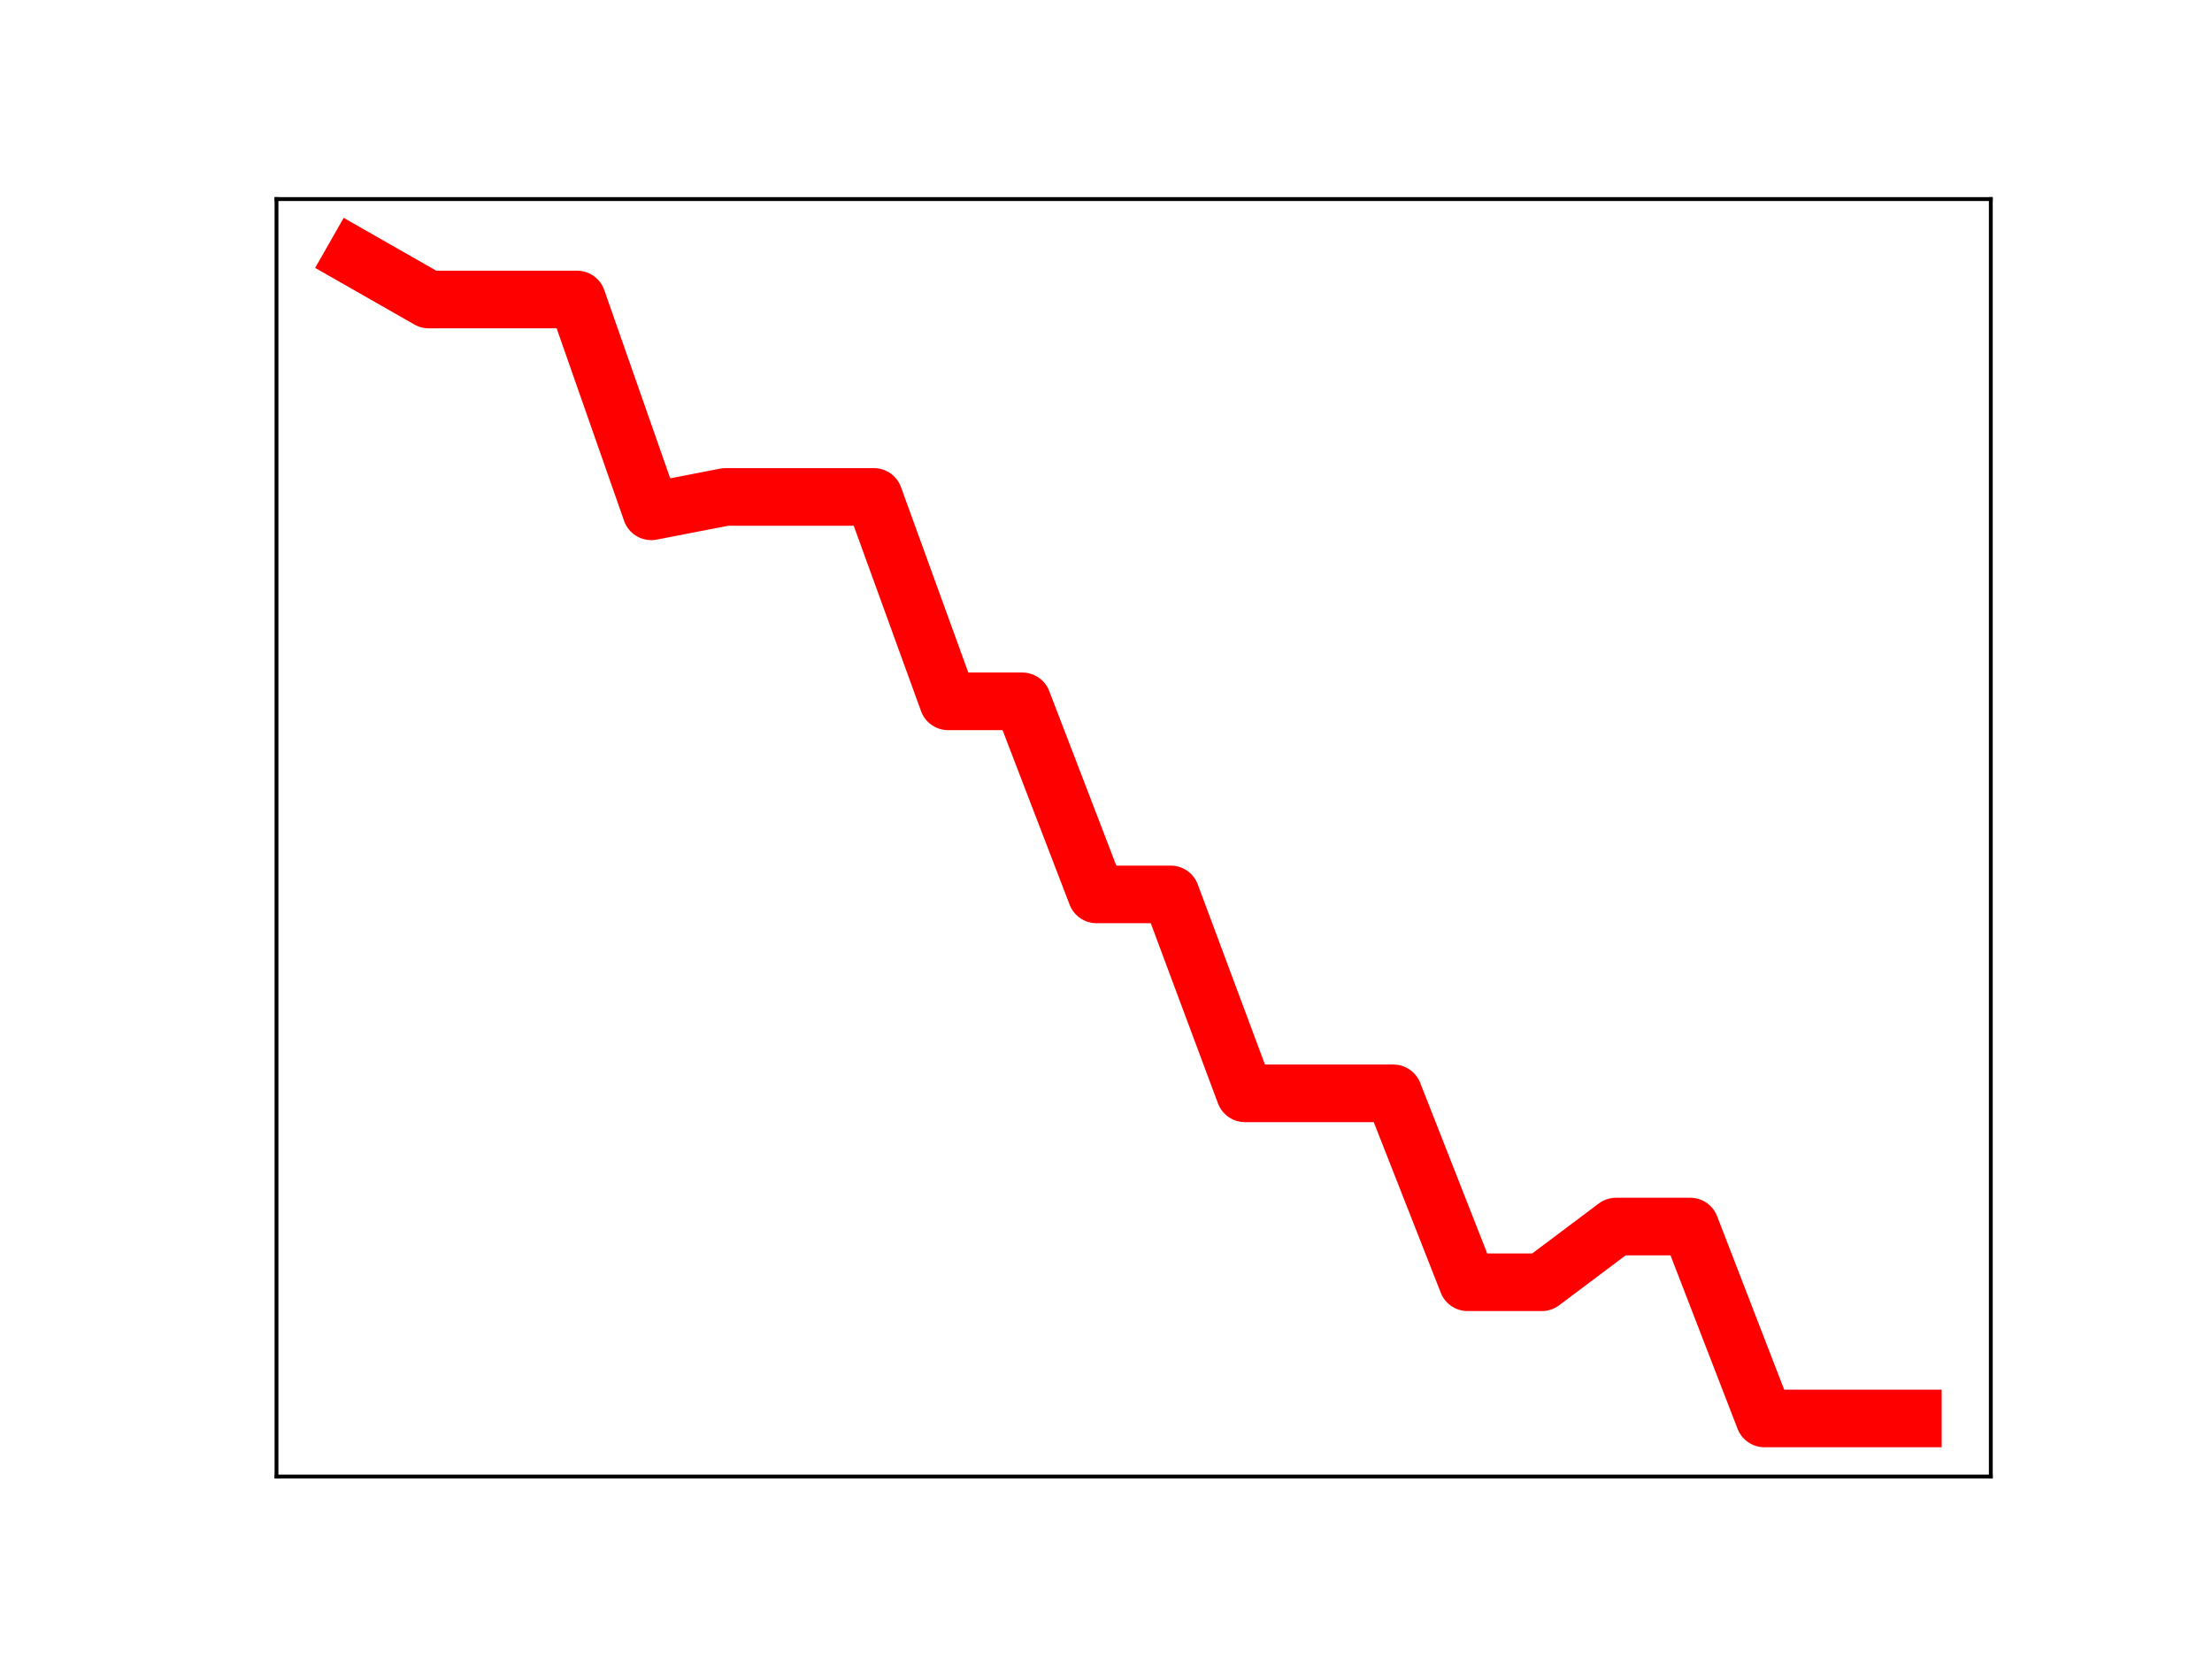 <?xml version="1.0" encoding="utf-8" standalone="no"?>
<!DOCTYPE svg PUBLIC "-//W3C//DTD SVG 1.1//EN"
  "http://www.w3.org/Graphics/SVG/1.1/DTD/svg11.dtd">
<!-- Created with matplotlib (https://matplotlib.org/) -->
<svg height="345.6pt" version="1.1" viewBox="0 0 460.8 345.6" width="460.8pt" xmlns="http://www.w3.org/2000/svg" xmlns:xlink="http://www.w3.org/1999/xlink">
 <defs>
  <style type="text/css">
*{stroke-linecap:butt;stroke-linejoin:round;}
  </style>
 </defs>
 <g id="figure_1">
  <g id="patch_1">
   <path d="M 0 345.6 
L 460.8 345.6 
L 460.8 0 
L 0 0 
z
" style="fill:#ffffff;"/>
  </g>
  <g id="axes_1">
   <g id="patch_2">
    <path d="M 57.6 307.584 
L 414.72 307.584 
L 414.72 41.472 
L 57.6 41.472 
z
" style="fill:#ffffff;"/>
   </g>
   <g id="line2d_1">
    <path clip-path="url(#p6846143347)" d="M 73.833 53.568 
L 89.292 62.39 
L 104.752 62.39 
L 120.212 62.39 
L 135.672 106.52 
L 151.131 103.518 
L 166.591 103.518 
L 182.051 103.518 
L 197.511 146.1 
L 212.97 146.1 
L 228.43 186.322 
L 243.89 186.322 
L 259.35 227.764 
L 274.809 227.764 
L 290.269 227.764 
L 305.729 267.118 
L 321.189 267.118 
L 336.648 255.513 
L 352.108 255.513 
L 367.568 295.488 
L 383.028 295.488 
L 398.487 295.488 
" style="fill:none;stroke:#ff0000;stroke-linecap:square;stroke-width:12;"/>
    <defs>
     <path d="M 0 3 
C 0.796 3 1.559 2.684 2.121 2.121 
C 2.684 1.559 3 0.796 3 0 
C 3 -0.796 2.684 -1.559 2.121 -2.121 
C 1.559 -2.684 0.796 -3 0 -3 
C -0.796 -3 -1.559 -2.684 -2.121 -2.121 
C -2.684 -1.559 -3 -0.796 -3 0 
C -3 0.796 -2.684 1.559 -2.121 2.121 
C -1.559 2.684 -0.796 3 0 3 
z
" id="mab326437aa" style="stroke:#ff0000;"/>
    </defs>
    <g clip-path="url(#p6846143347)">
     <use style="fill:#ff0000;stroke:#ff0000;" x="73.833" xlink:href="#mab326437aa" y="53.568"/>
     <use style="fill:#ff0000;stroke:#ff0000;" x="89.292" xlink:href="#mab326437aa" y="62.39"/>
     <use style="fill:#ff0000;stroke:#ff0000;" x="104.752" xlink:href="#mab326437aa" y="62.39"/>
     <use style="fill:#ff0000;stroke:#ff0000;" x="120.212" xlink:href="#mab326437aa" y="62.39"/>
     <use style="fill:#ff0000;stroke:#ff0000;" x="135.672" xlink:href="#mab326437aa" y="106.52"/>
     <use style="fill:#ff0000;stroke:#ff0000;" x="151.131" xlink:href="#mab326437aa" y="103.518"/>
     <use style="fill:#ff0000;stroke:#ff0000;" x="166.591" xlink:href="#mab326437aa" y="103.518"/>
     <use style="fill:#ff0000;stroke:#ff0000;" x="182.051" xlink:href="#mab326437aa" y="103.518"/>
     <use style="fill:#ff0000;stroke:#ff0000;" x="197.511" xlink:href="#mab326437aa" y="146.1"/>
     <use style="fill:#ff0000;stroke:#ff0000;" x="212.97" xlink:href="#mab326437aa" y="146.1"/>
     <use style="fill:#ff0000;stroke:#ff0000;" x="228.43" xlink:href="#mab326437aa" y="186.322"/>
     <use style="fill:#ff0000;stroke:#ff0000;" x="243.89" xlink:href="#mab326437aa" y="186.322"/>
     <use style="fill:#ff0000;stroke:#ff0000;" x="259.35" xlink:href="#mab326437aa" y="227.764"/>
     <use style="fill:#ff0000;stroke:#ff0000;" x="274.809" xlink:href="#mab326437aa" y="227.764"/>
     <use style="fill:#ff0000;stroke:#ff0000;" x="290.269" xlink:href="#mab326437aa" y="227.764"/>
     <use style="fill:#ff0000;stroke:#ff0000;" x="305.729" xlink:href="#mab326437aa" y="267.118"/>
     <use style="fill:#ff0000;stroke:#ff0000;" x="321.189" xlink:href="#mab326437aa" y="267.118"/>
     <use style="fill:#ff0000;stroke:#ff0000;" x="336.648" xlink:href="#mab326437aa" y="255.513"/>
     <use style="fill:#ff0000;stroke:#ff0000;" x="352.108" xlink:href="#mab326437aa" y="255.513"/>
     <use style="fill:#ff0000;stroke:#ff0000;" x="367.568" xlink:href="#mab326437aa" y="295.488"/>
     <use style="fill:#ff0000;stroke:#ff0000;" x="383.028" xlink:href="#mab326437aa" y="295.488"/>
     <use style="fill:#ff0000;stroke:#ff0000;" x="398.487" xlink:href="#mab326437aa" y="295.488"/>
    </g>
   </g>
   <g id="patch_3">
    <path d="M 57.6 307.584 
L 57.6 41.472 
" style="fill:none;stroke:#000000;stroke-linecap:square;stroke-linejoin:miter;stroke-width:0.8;"/>
   </g>
   <g id="patch_4">
    <path d="M 414.72 307.584 
L 414.72 41.472 
" style="fill:none;stroke:#000000;stroke-linecap:square;stroke-linejoin:miter;stroke-width:0.8;"/>
   </g>
   <g id="patch_5">
    <path d="M 57.6 307.584 
L 414.72 307.584 
" style="fill:none;stroke:#000000;stroke-linecap:square;stroke-linejoin:miter;stroke-width:0.8;"/>
   </g>
   <g id="patch_6">
    <path d="M 57.6 41.472 
L 414.72 41.472 
" style="fill:none;stroke:#000000;stroke-linecap:square;stroke-linejoin:miter;stroke-width:0.8;"/>
   </g>
  </g>
 </g>
 <defs>
  <clipPath id="p6846143347">
   <rect height="266.112" width="357.12" x="57.6" y="41.472"/>
  </clipPath>
 </defs>
</svg>
